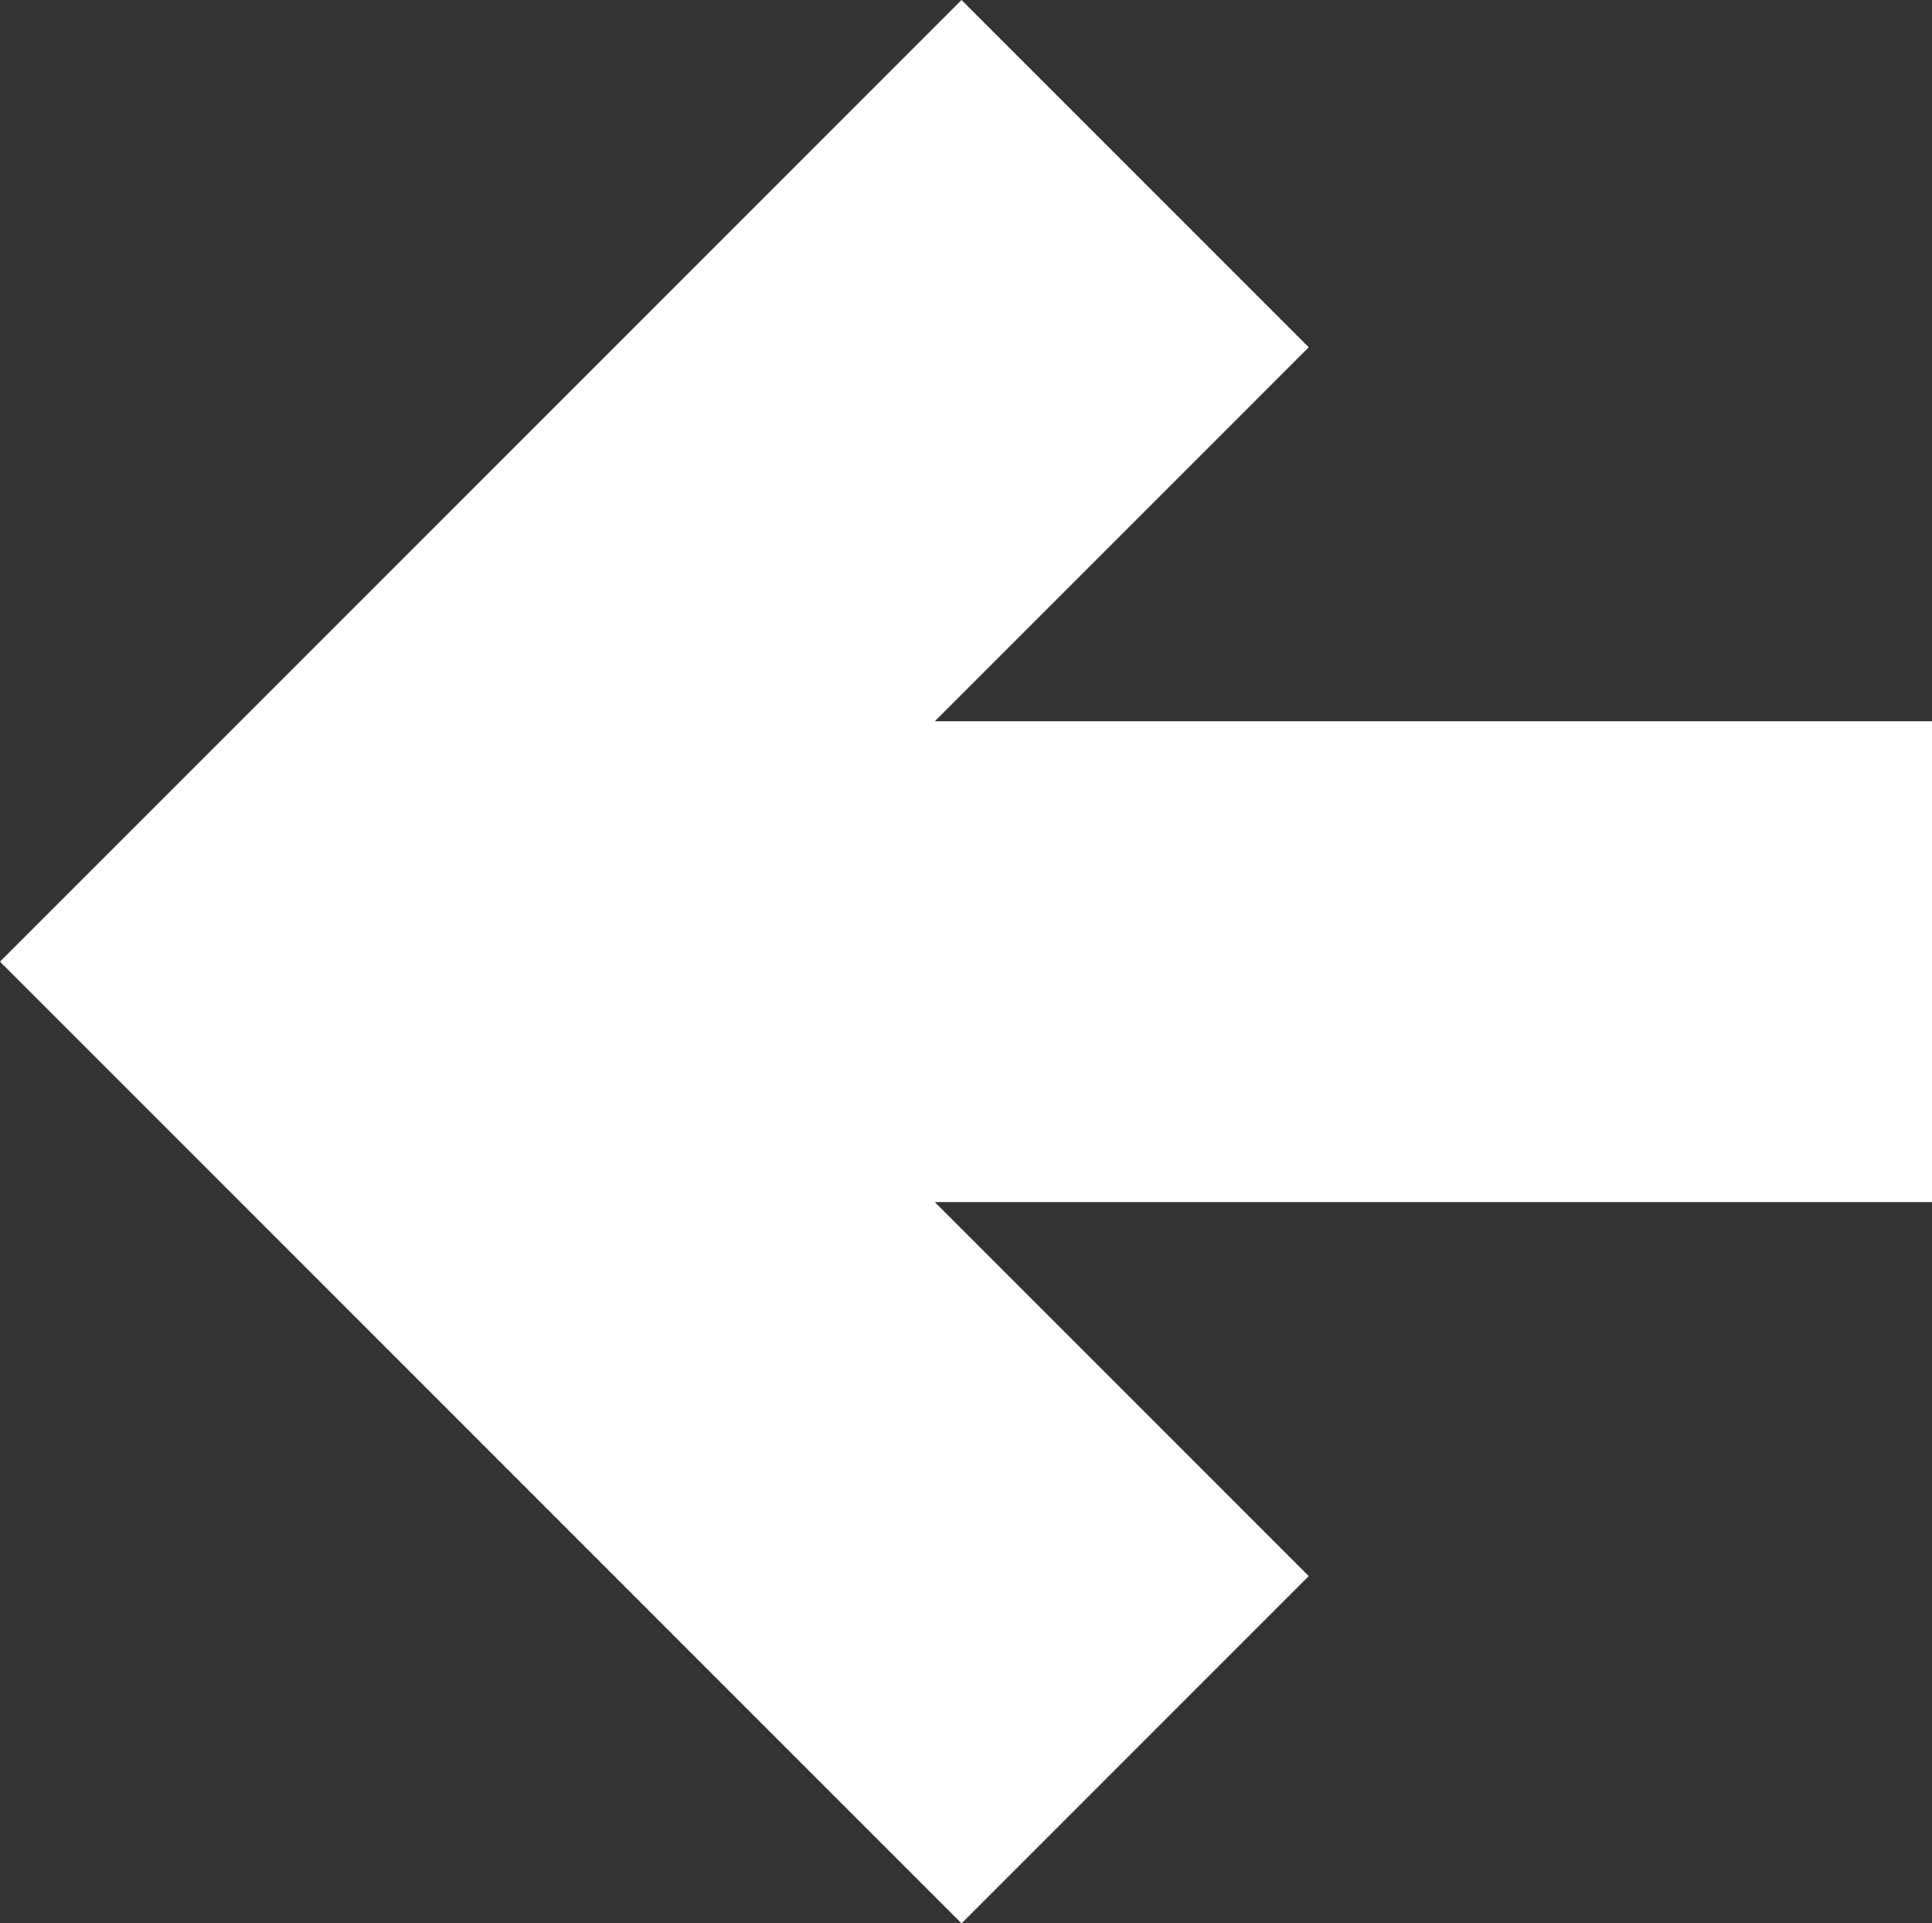 <svg xmlns="http://www.w3.org/2000/svg" xmlns:xlink="http://www.w3.org/1999/xlink" id="Layer_1" width="438.407" height="436.386" x="0" y="0" enable-background="new 0 0 438.407 436.386" version="1.1" viewBox="0 0 438.407 436.386" xml:space="preserve"><rect x="0" y="0" width="438.407" height="436.386" fill="#333333" stroke="none"/><polygon fill="#FFF" points="218.193 436.386 296.985 357.594 212.132 272.741 438.407 272.741 438.407 216.173 438.407 163.646 212.131 163.646 296.985 78.792 218.193 0 0 218.192"/></svg>